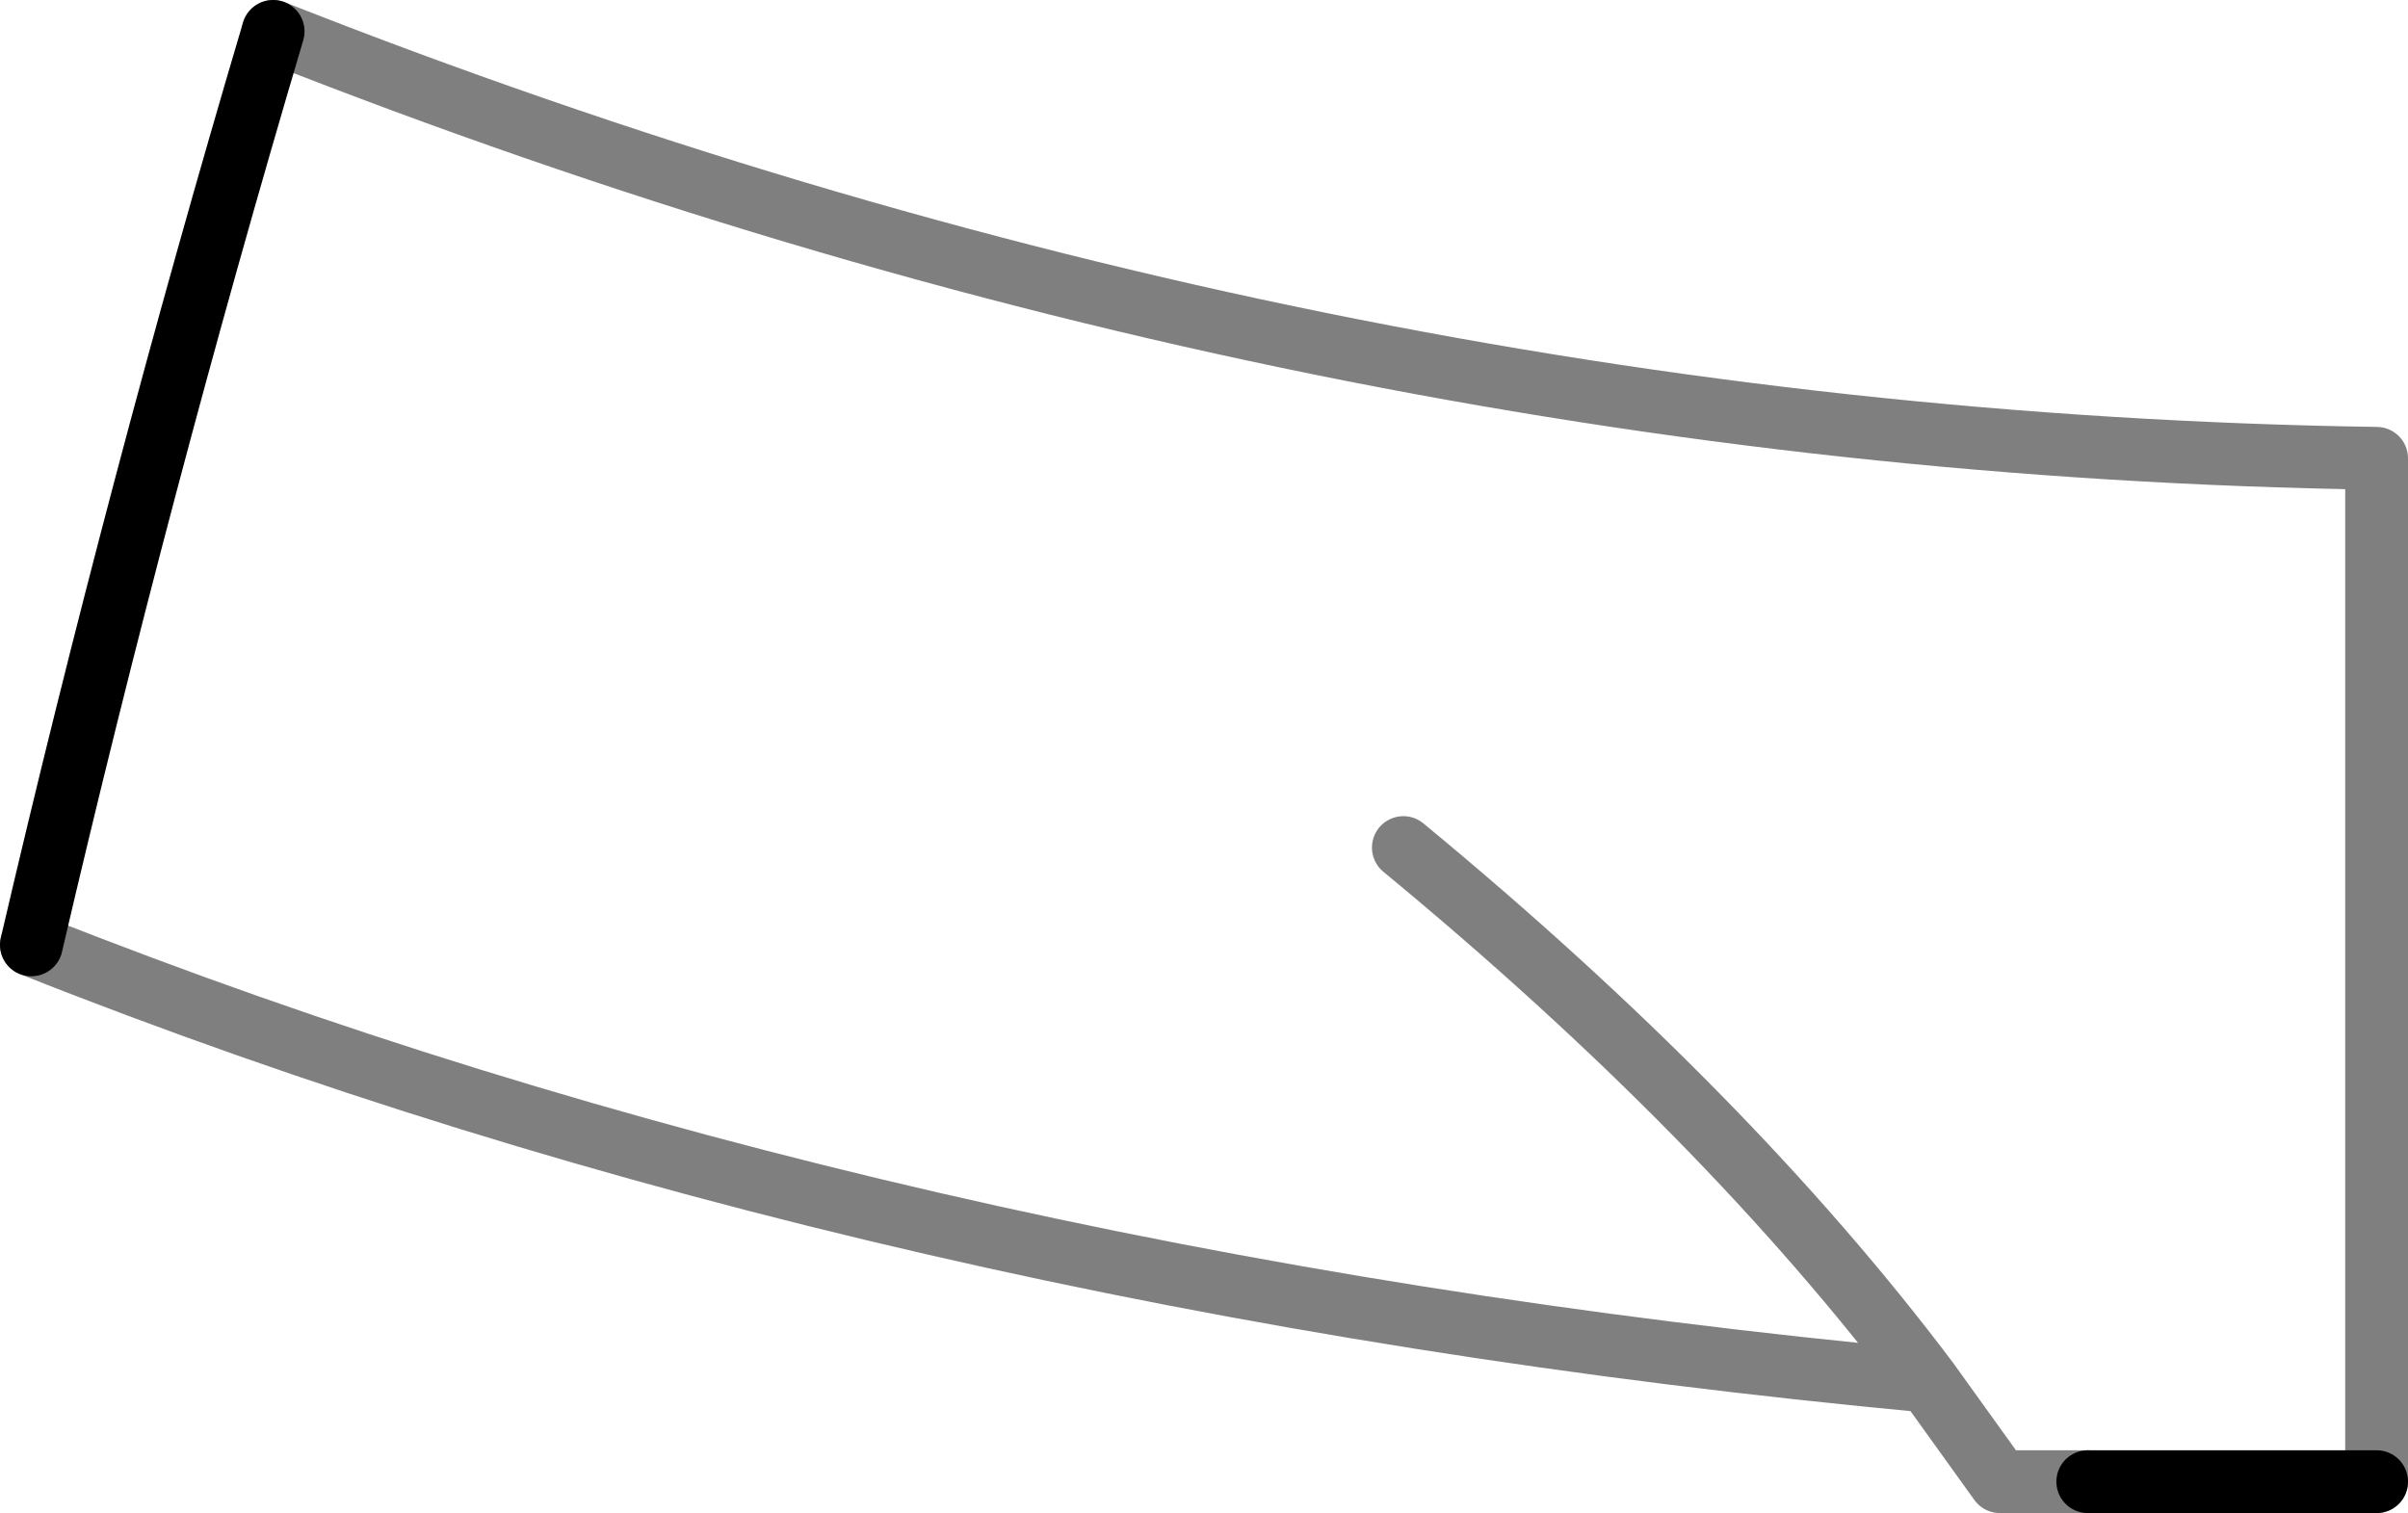 <?xml version="1.0" encoding="UTF-8" standalone="no"?>
<svg xmlns:xlink="http://www.w3.org/1999/xlink" height="24.1px" width="38.35px" xmlns="http://www.w3.org/2000/svg">
  <g transform="matrix(1.0, 0.0, 0.0, 1.0, -361.95, -335.9)">
    <path d="M399.8 359.5 L395.2 359.5 M362.45 350.95 Q364.15 343.65 366.3 336.4" fill="none" stroke="#000000" stroke-linecap="round" stroke-linejoin="round" stroke-width="1.0"/>
    <path d="M366.3 336.4 Q382.9 342.95 399.8 343.2 L399.8 359.5 M395.2 359.5 L393.8 359.5 392.65 357.9 Q376.05 356.35 362.45 350.95 M392.65 357.9 Q389.45 353.65 384.3 349.4" fill="none" stroke="#000000" stroke-linecap="round" stroke-linejoin="round" stroke-opacity="0.502" stroke-width="1.0"/>
  </g>
</svg>
